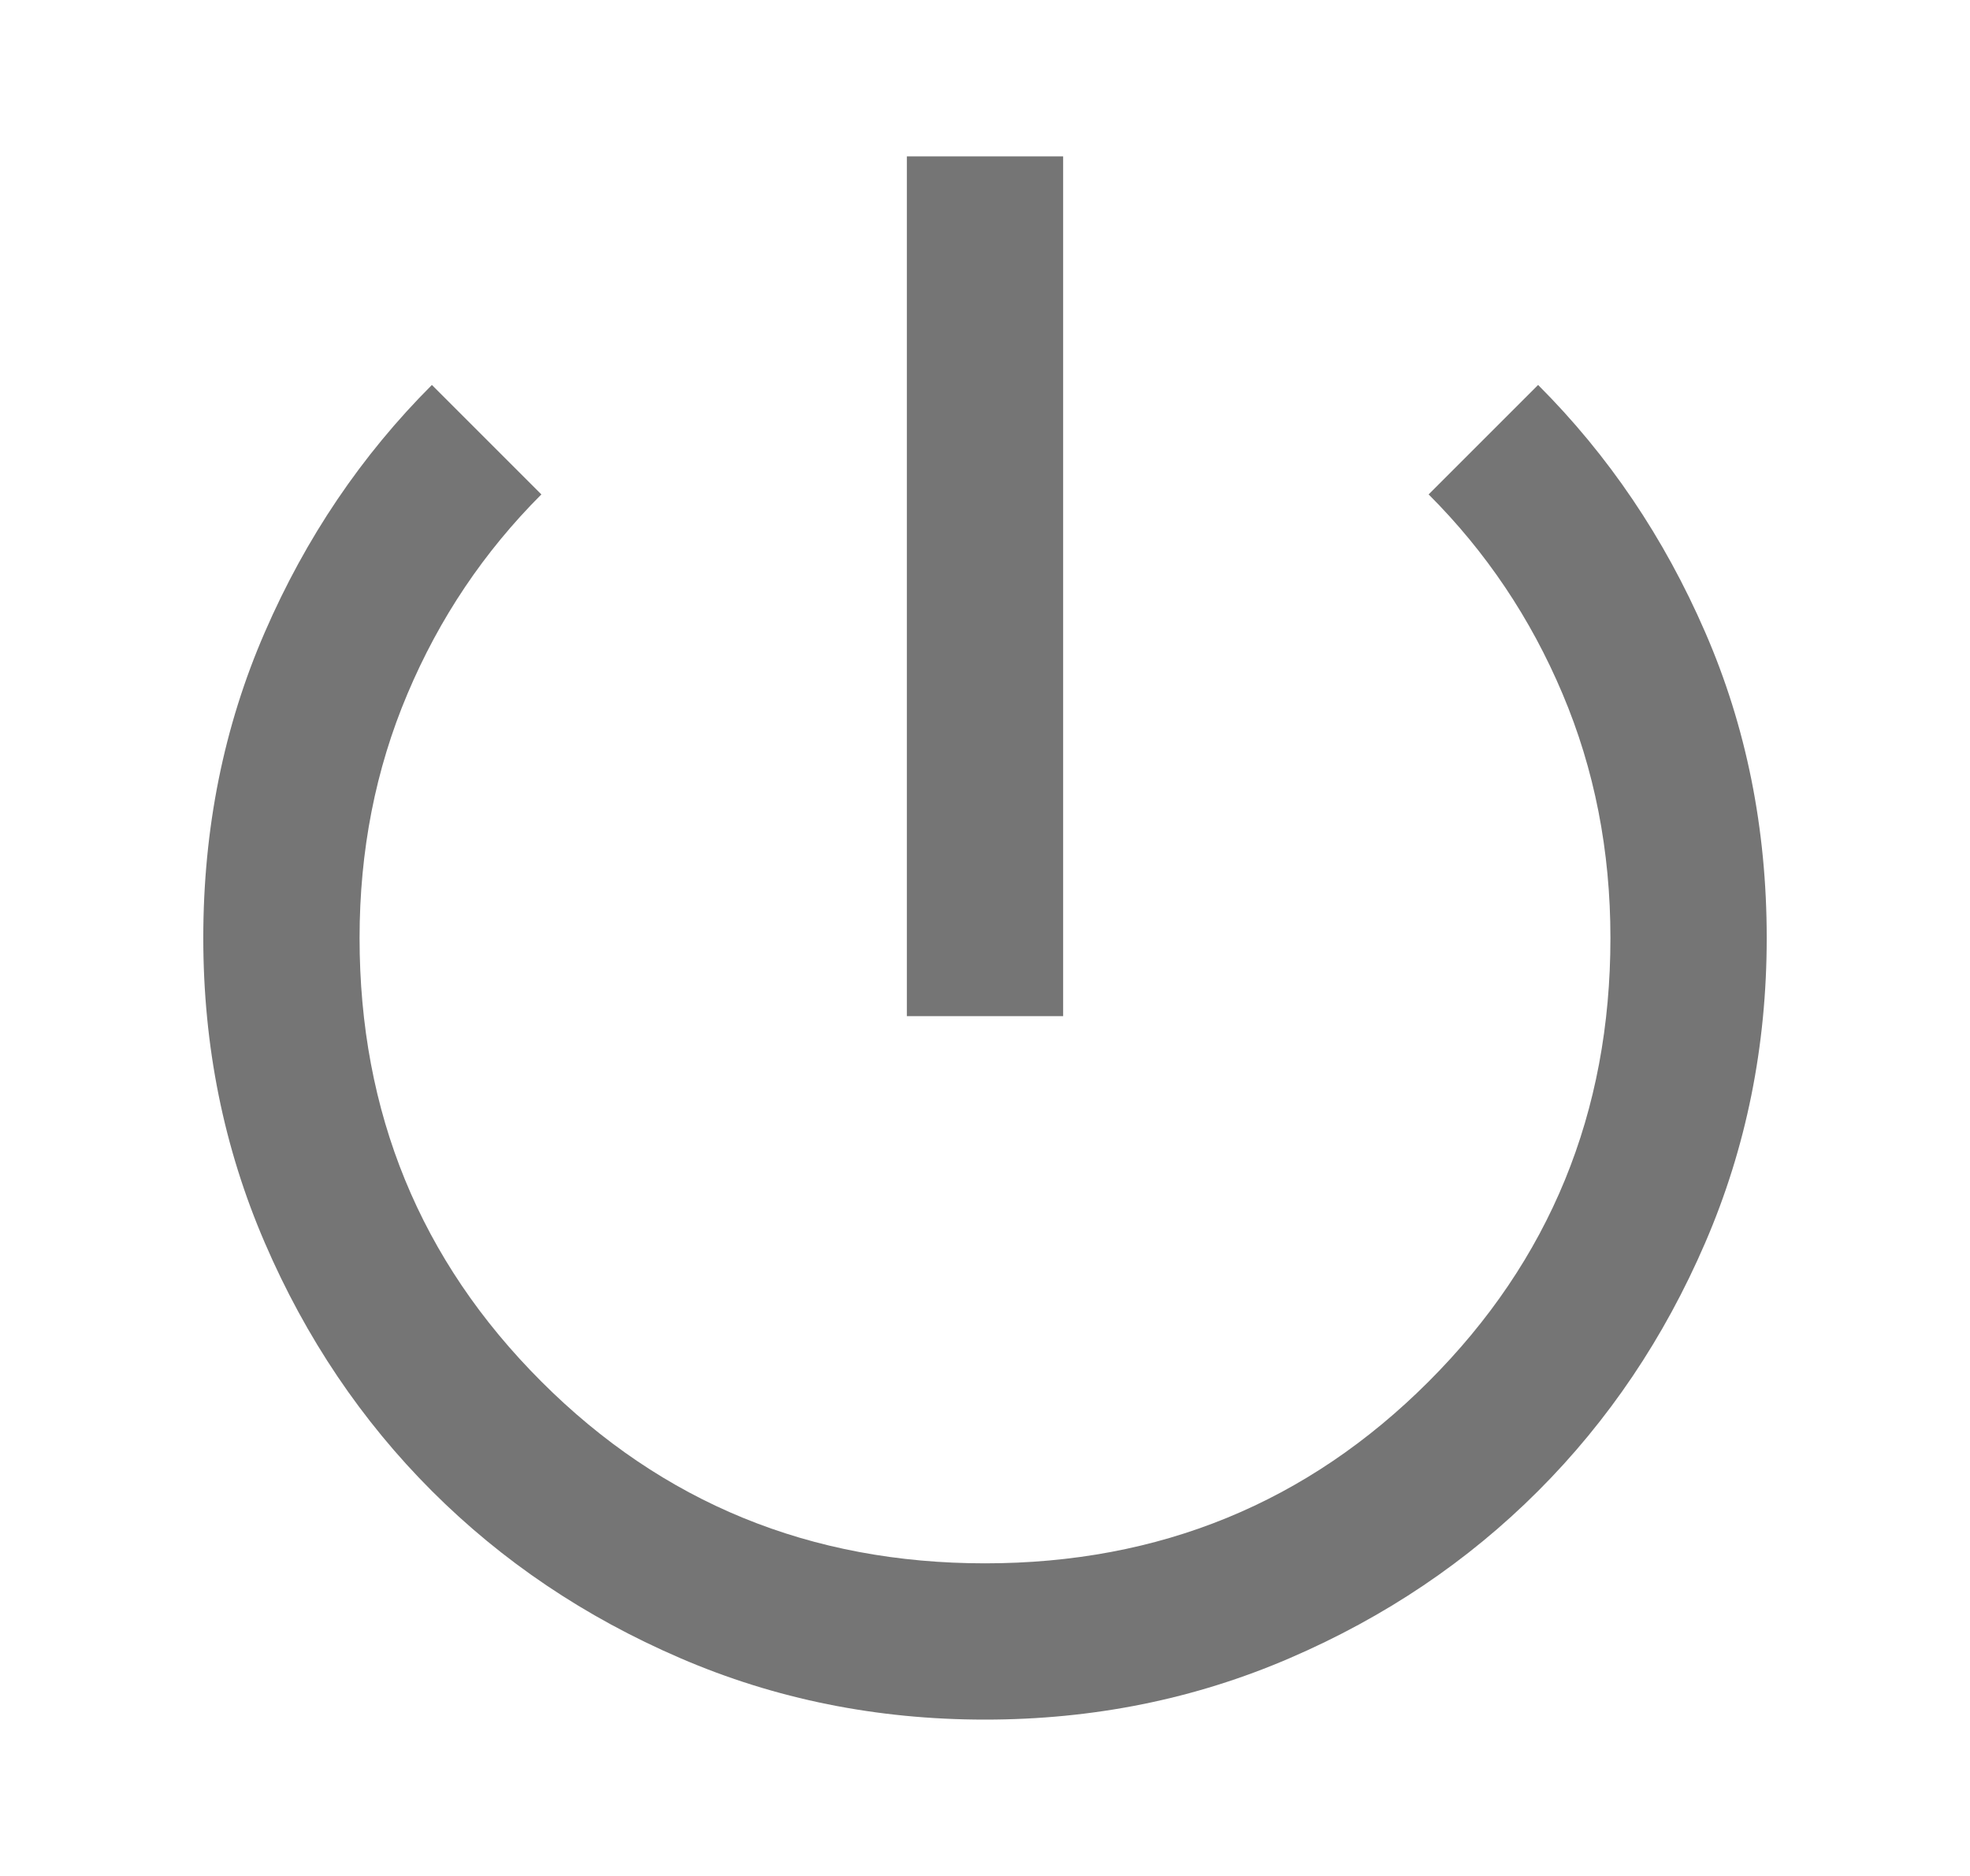 <svg width="21" height="20" viewBox="0 0 21 20" fill="none" xmlns="http://www.w3.org/2000/svg">
<path d="M10.5 18.333C9.347 18.333 8.264 18.115 7.25 17.677C6.236 17.24 5.354 16.646 4.604 15.896C3.854 15.146 3.26 14.264 2.823 13.25C2.385 12.236 2.167 11.153 2.167 10C2.167 8.833 2.385 7.747 2.823 6.74C3.26 5.733 3.854 4.854 4.604 4.104L5.771 5.271C5.16 5.882 4.684 6.59 4.344 7.396C4.003 8.201 3.833 9.07 3.833 10C3.833 11.861 4.479 13.438 5.771 14.729C7.062 16.021 8.639 16.667 10.5 16.667C12.361 16.667 13.938 16.021 15.229 14.729C16.521 13.438 17.167 11.861 17.167 10C17.167 9.07 16.997 8.201 16.656 7.396C16.316 6.59 15.84 5.882 15.229 5.271L16.396 4.104C17.146 4.854 17.74 5.733 18.177 6.74C18.615 7.747 18.833 8.833 18.833 10C18.833 11.153 18.615 12.236 18.177 13.25C17.74 14.264 17.146 15.146 16.396 15.896C15.646 16.646 14.764 17.24 13.75 17.677C12.736 18.115 11.653 18.333 10.5 18.333ZM9.667 10.833V1.667H11.333V10.833H9.667Z" fill="#757575"/>
</svg>
